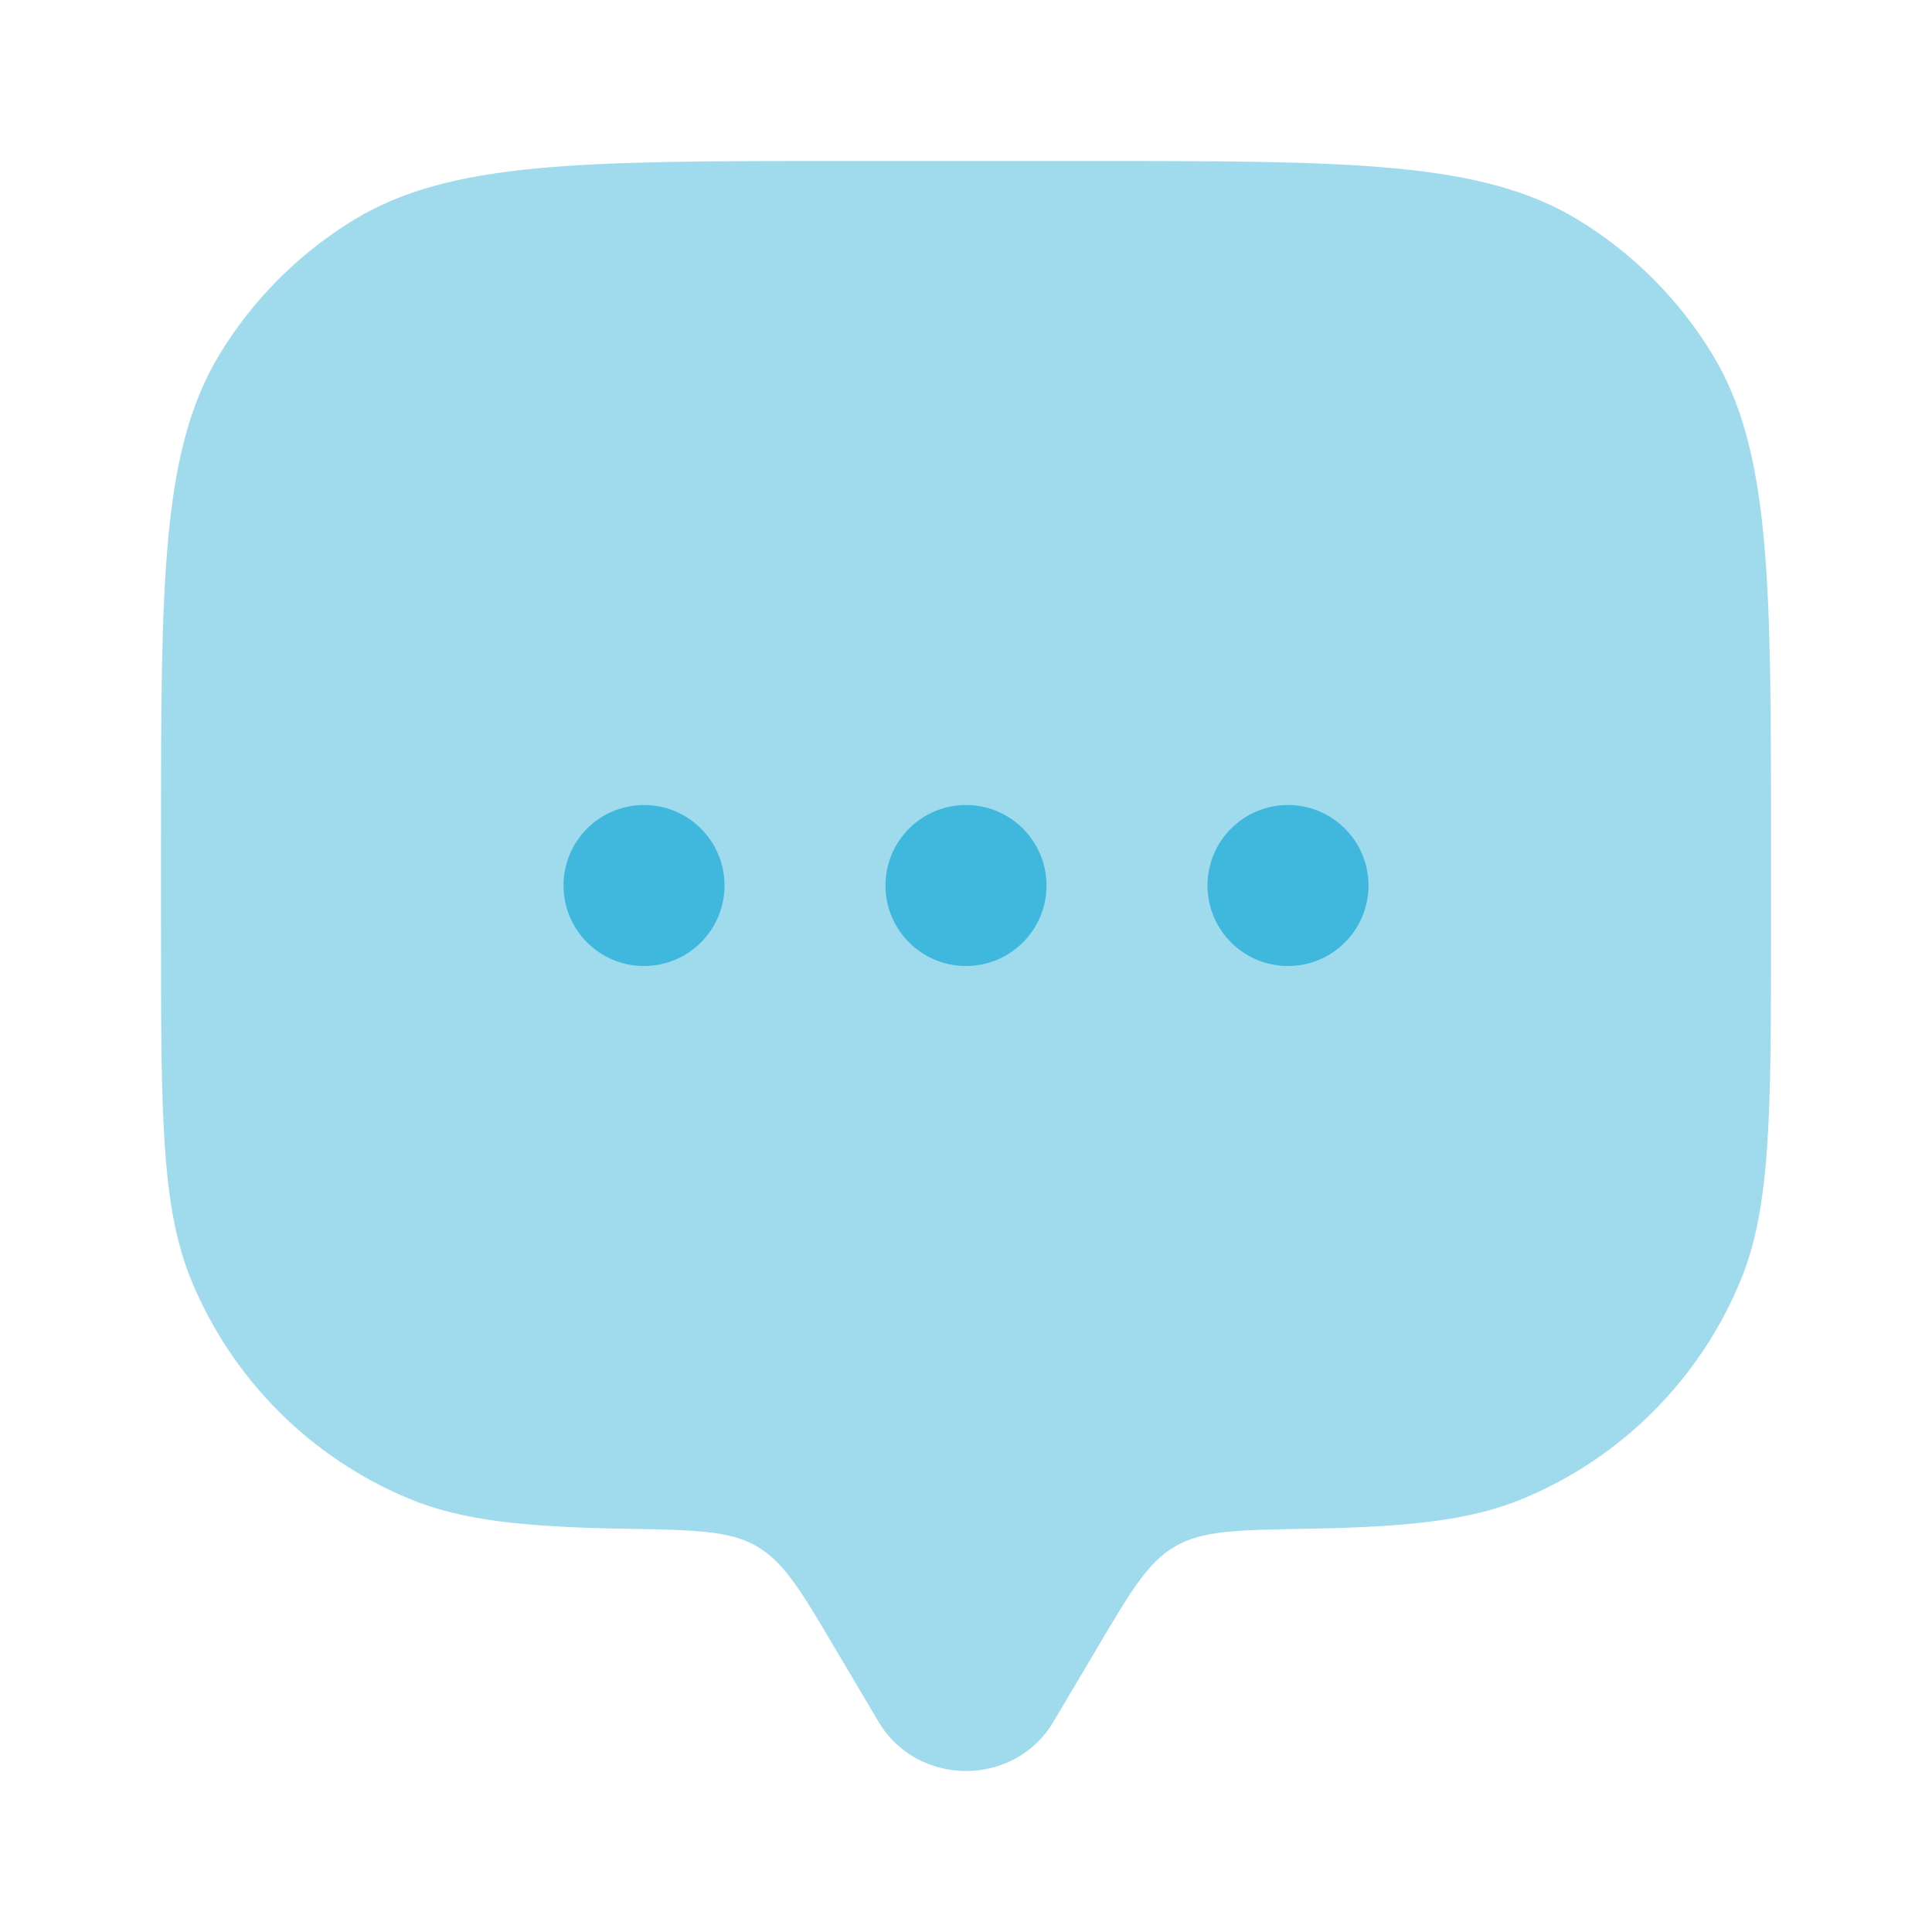 <svg width="40" height="40" viewBox="0 0 40 40" fill="none" xmlns="http://www.w3.org/2000/svg">
<path opacity="0.5" d="M22.715 34.12L21.811 35.646C21.006 37.007 18.994 37.007 18.189 35.646L17.285 34.12C16.585 32.936 16.234 32.344 15.671 32.016C15.108 31.689 14.4 31.677 12.983 31.652C10.89 31.616 9.578 31.488 8.478 31.032C6.436 30.187 4.813 28.564 3.968 26.522C3.333 24.991 3.333 23.049 3.333 19.167V17.5C3.333 12.044 3.333 9.316 4.561 7.313C5.248 6.191 6.191 5.248 7.313 4.561C9.316 3.333 12.044 3.333 17.5 3.333H22.5C27.956 3.333 30.684 3.333 32.688 4.561C33.809 5.248 34.752 6.191 35.439 7.313C36.667 9.316 36.667 12.044 36.667 17.5V19.167C36.667 23.049 36.667 24.991 36.032 26.522C35.187 28.564 33.564 30.187 31.522 31.032C30.422 31.488 29.11 31.616 27.017 31.652C25.6 31.677 24.892 31.689 24.329 32.016C23.766 32.344 23.415 32.936 22.715 34.12Z" fill="#40B7DD"/>
<path d="M28.333 18.333C28.333 19.254 27.587 20 26.667 20C25.746 20 25 19.254 25 18.333C25 17.413 25.746 16.667 26.667 16.667C27.587 16.667 28.333 17.413 28.333 18.333Z" fill="#40B7DD"/>
<path d="M21.667 18.333C21.667 19.254 20.92 20 20 20C19.079 20 18.333 19.254 18.333 18.333C18.333 17.413 19.079 16.667 20 16.667C20.92 16.667 21.667 17.413 21.667 18.333Z" fill="#40B7DD"/>
<path d="M15 18.333C15 19.254 14.254 20 13.333 20C12.413 20 11.667 19.254 11.667 18.333C11.667 17.413 12.413 16.667 13.333 16.667C14.254 16.667 15 17.413 15 18.333Z" fill="#40B7DD"/>
</svg>
